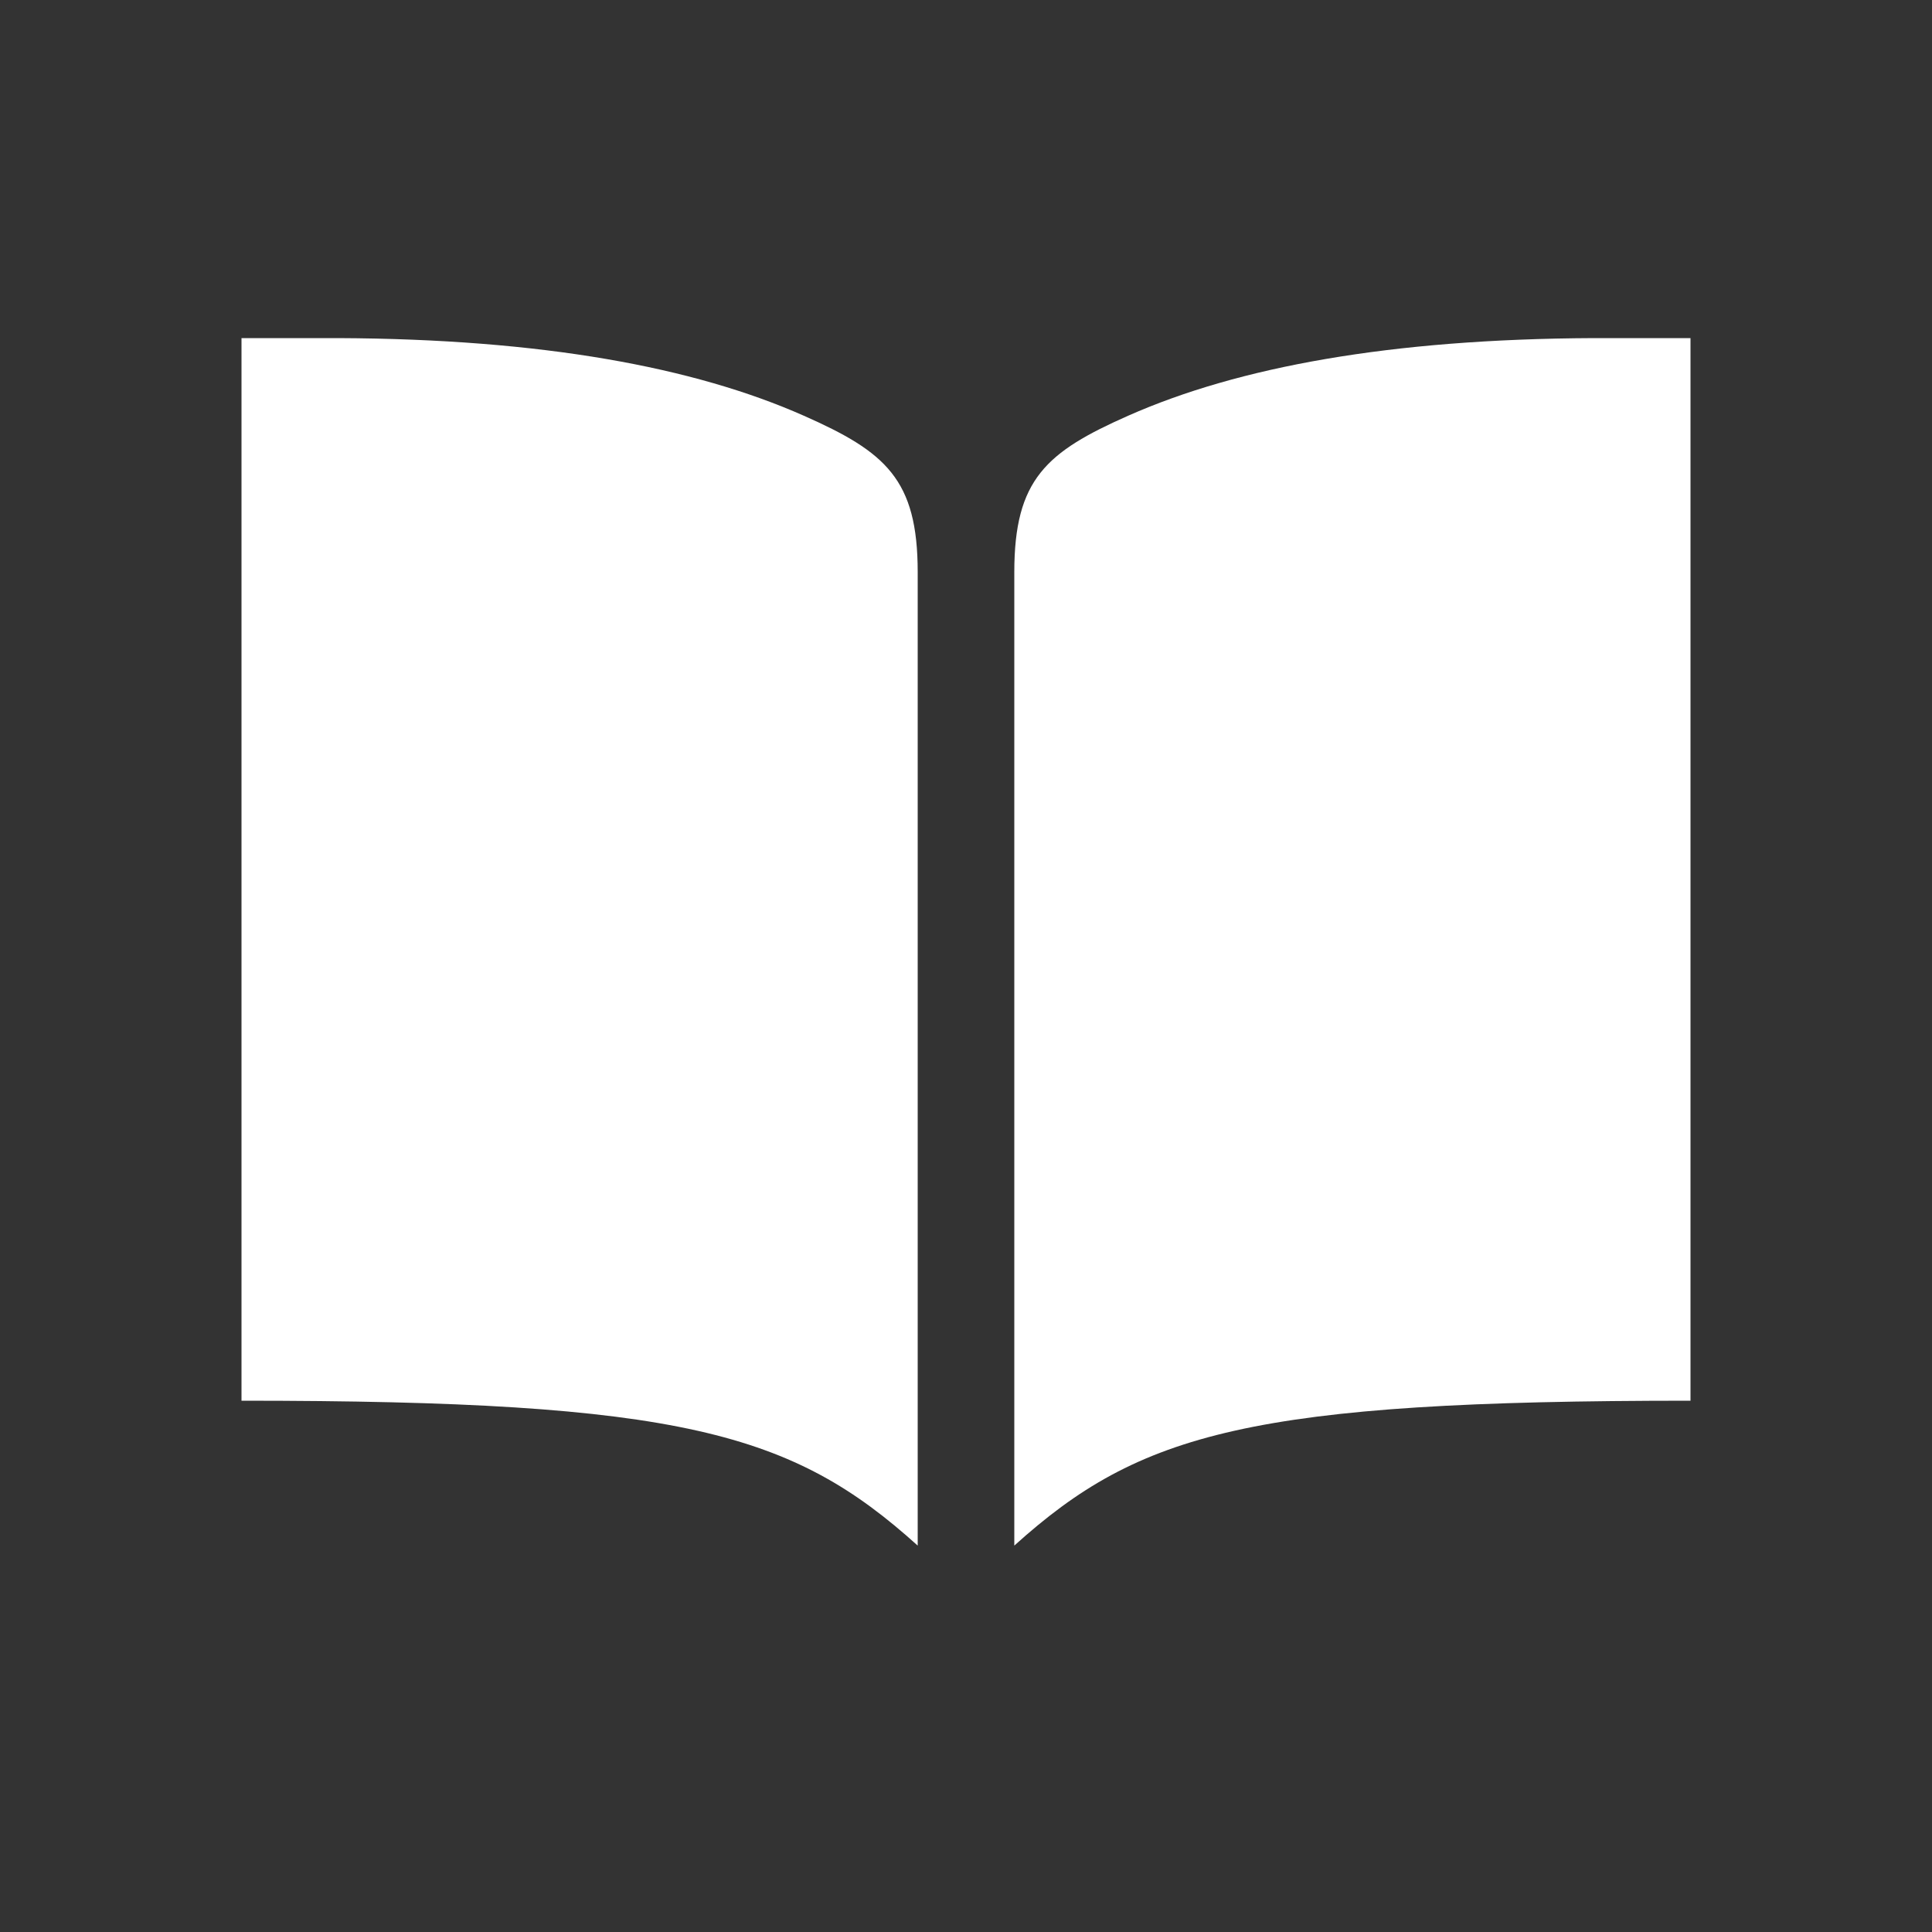 <!-- Generated by IcoMoon.io -->
<svg version="1.1" xmlns="http://www.w3.org/2000/svg" width="40" height="40" viewBox="0 0 40 40">
<rect x="0" y="0" width="40" height="40" fill="#333333" stroke="none"/>
<title>io-book-sharp</title>
<path fill="#fff" d="M33 7c-4.226 0.018-7.367 0.6-9.64 1.606-1.696 0.75-2.36 1.317-2.36 3.24v20.154c2.598-2.344 4.904-3 14-3v-22z"></path>
<path fill="#fff" d="M7 7c4.226 0.018 7.367 0.6 9.64 1.606 1.696 0.75 2.36 1.317 2.36 3.24v20.154c-2.598-2.344-4.904-3-14-3v-22z"></path>
</svg>
